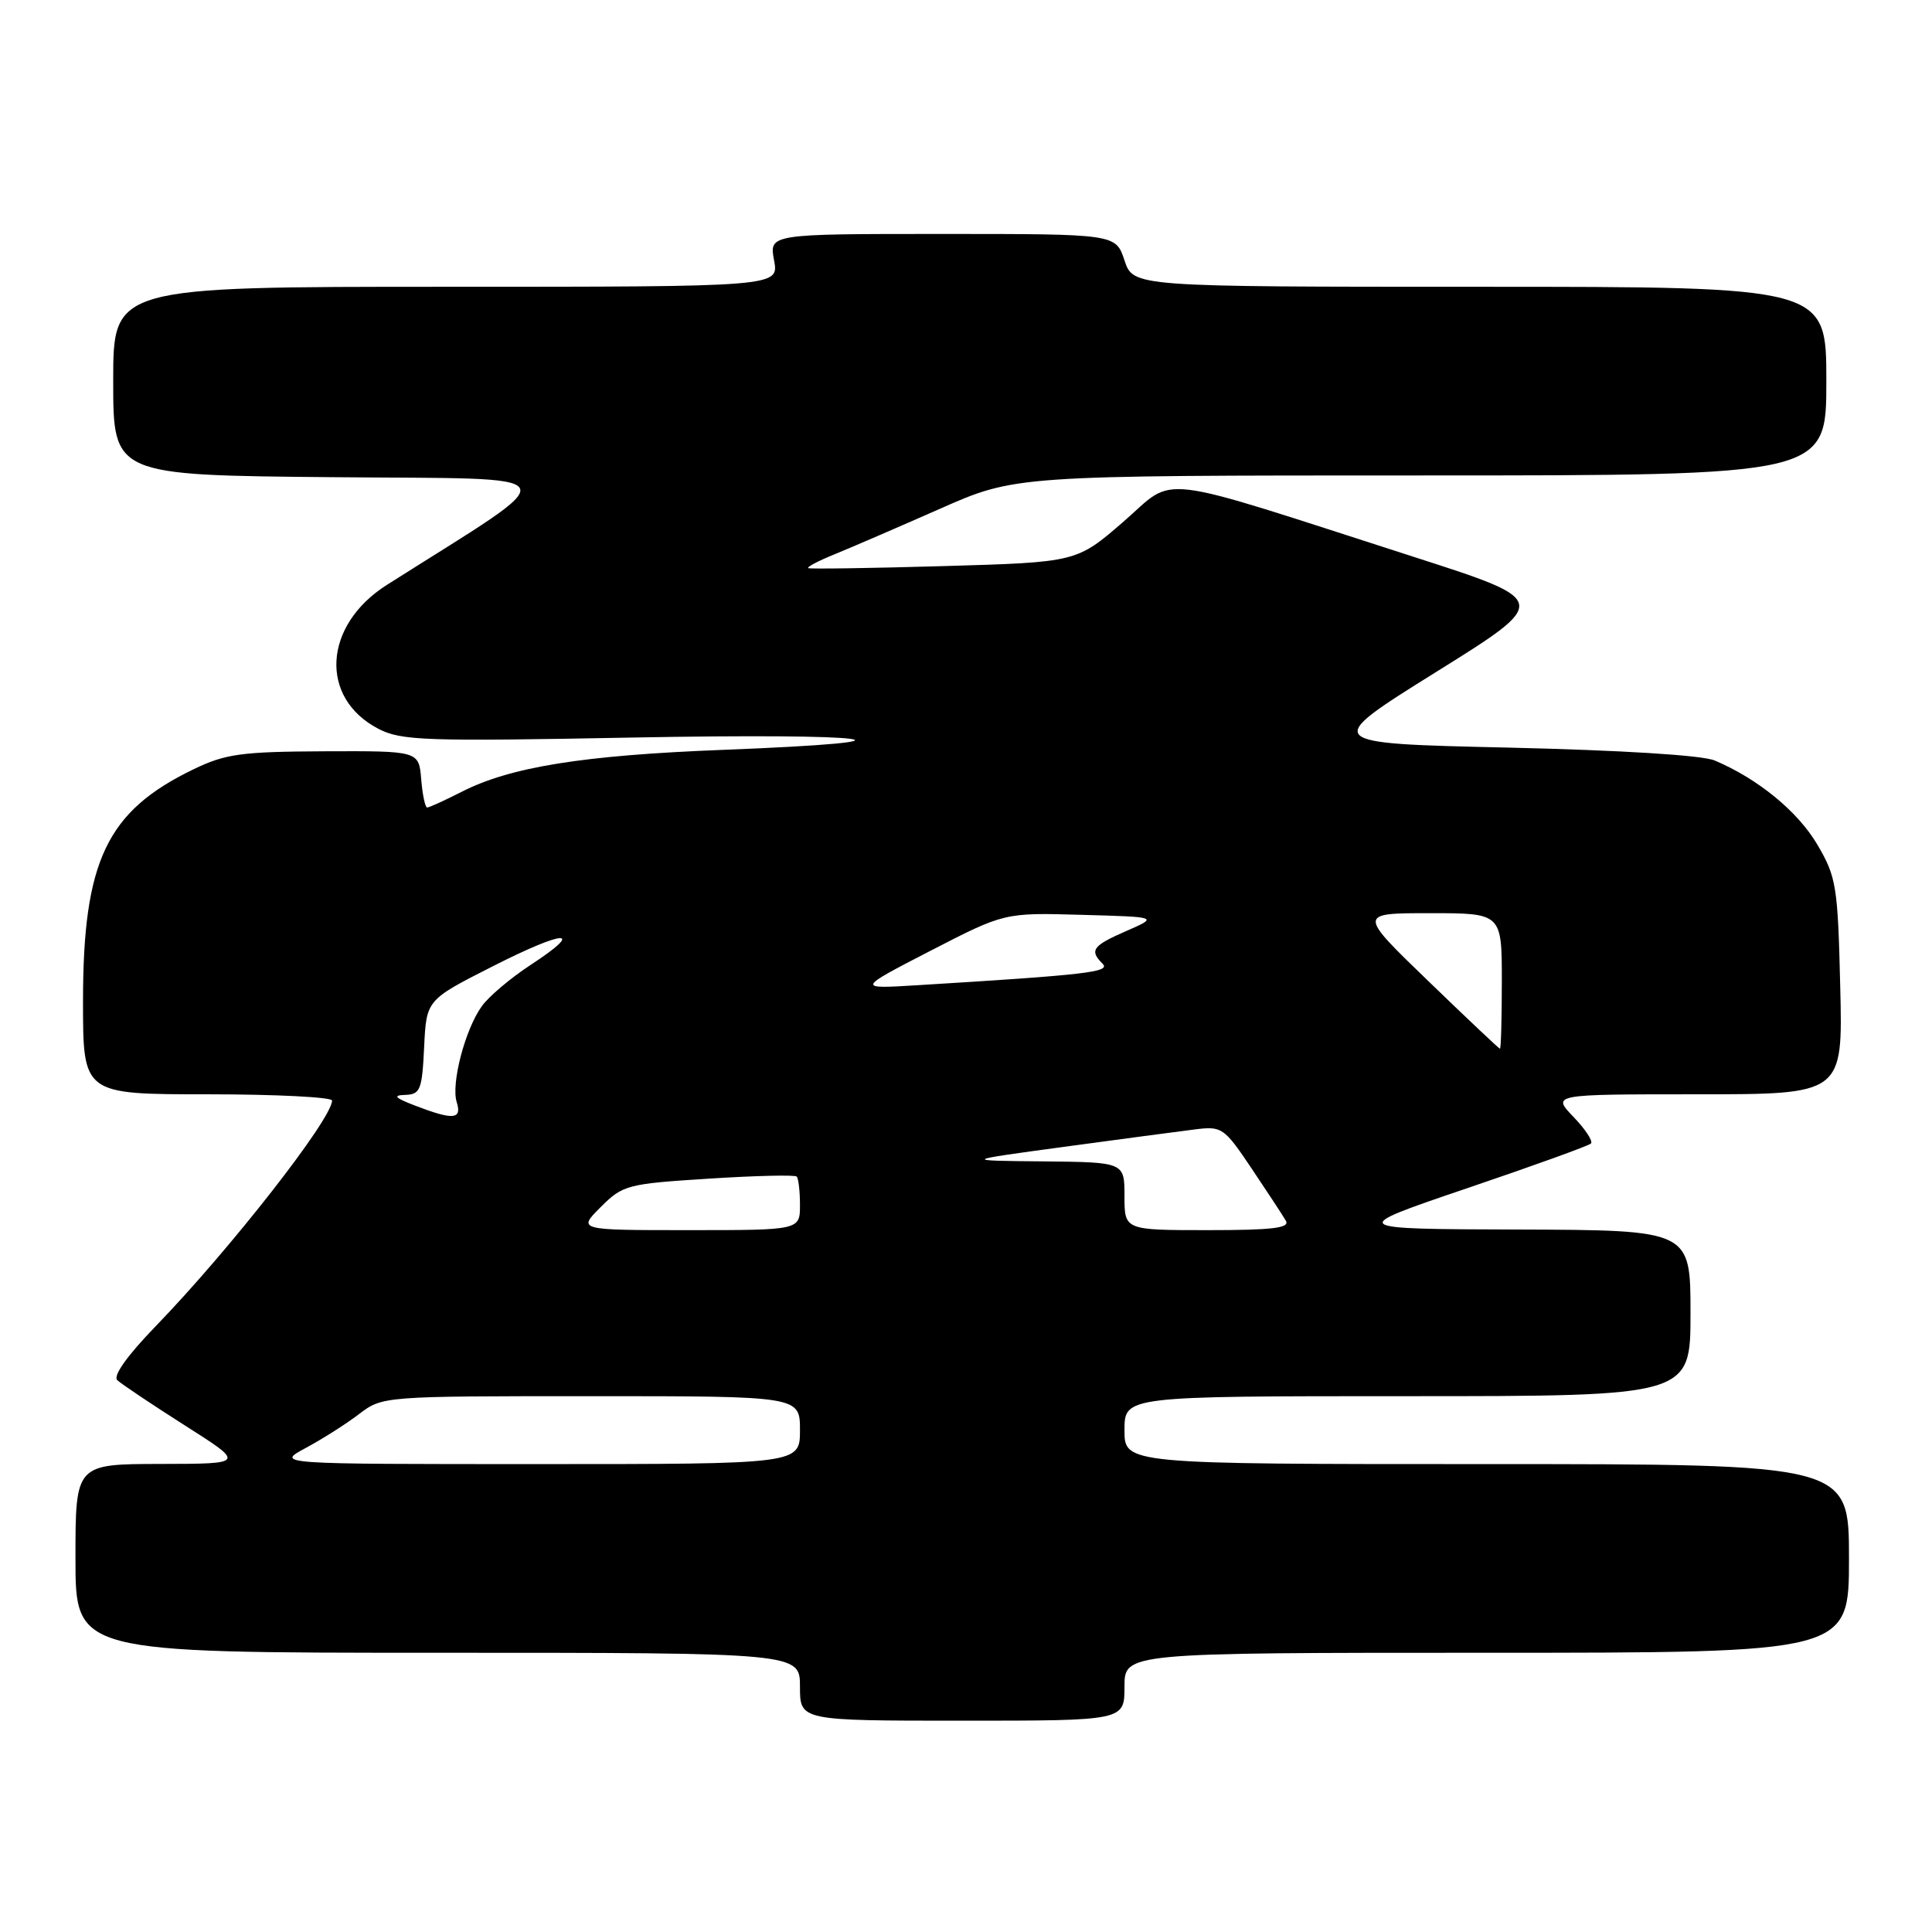 <?xml version="1.0" encoding="UTF-8" standalone="no"?>
<!DOCTYPE svg PUBLIC "-//W3C//DTD SVG 1.1//EN" "http://www.w3.org/Graphics/SVG/1.1/DTD/svg11.dtd" >
<svg xmlns="http://www.w3.org/2000/svg" xmlns:xlink="http://www.w3.org/1999/xlink" version="1.1" viewBox="0 0 256 256">
 <g >
 <path fill="currentColor"
d=" M 149.00 223.50 C 149.00 219.00 149.00 219.00 197.00 219.00 C 245.00 219.00 245.00 219.00 245.00 206.50 C 245.00 194.00 245.00 194.00 197.00 194.00 C 149.00 194.00 149.00 194.00 149.00 189.50 C 149.00 185.00 149.00 185.00 186.50 185.00 C 224.00 185.00 224.00 185.00 224.00 174.00 C 224.00 163.00 224.00 163.00 201.25 162.92 C 178.50 162.85 178.50 162.85 194.39 157.45 C 203.12 154.49 210.52 151.82 210.81 151.52 C 211.11 151.22 210.07 149.63 208.49 147.99 C 205.63 145.00 205.63 145.00 224.91 145.00 C 244.19 145.00 244.19 145.00 243.84 130.75 C 243.52 117.40 243.33 116.21 240.81 111.92 C 238.22 107.52 232.95 103.20 227.21 100.77 C 225.56 100.07 214.87 99.41 199.82 99.06 C 175.13 98.50 175.13 98.50 190.28 89.05 C 205.42 79.61 205.42 79.61 187.46 73.83 C 152.22 62.49 155.98 62.95 148.87 69.12 C 142.66 74.50 142.66 74.50 125.08 75.01 C 115.41 75.29 107.32 75.41 107.10 75.28 C 106.87 75.14 108.45 74.31 110.60 73.44 C 112.74 72.57 119.01 69.86 124.52 67.43 C 134.53 63.00 134.53 63.00 188.27 63.00 C 242.00 63.00 242.00 63.00 242.00 50.50 C 242.00 38.00 242.00 38.00 196.08 38.00 C 150.16 38.00 150.16 38.00 149.00 34.50 C 147.84 31.00 147.84 31.00 124.88 31.00 C 101.91 31.00 101.91 31.00 102.57 34.50 C 103.22 38.00 103.22 38.00 59.11 38.00 C 15.00 38.00 15.00 38.00 15.00 50.48 C 15.00 62.97 15.00 62.97 44.12 63.23 C 76.31 63.53 75.59 62.08 51.25 77.51 C 42.82 82.86 42.27 92.50 50.16 96.58 C 53.16 98.14 56.41 98.25 83.75 97.73 C 116.14 97.12 124.45 98.24 95.79 99.36 C 77.23 100.08 67.62 101.62 61.15 104.93 C 58.91 106.07 56.86 107.00 56.60 107.00 C 56.34 107.00 55.98 105.31 55.81 103.25 C 55.50 99.50 55.50 99.50 42.97 99.55 C 31.95 99.60 29.86 99.89 25.61 101.95 C 14.13 107.50 11.00 114.09 11.00 132.68 C 11.00 145.00 11.00 145.00 27.50 145.00 C 36.58 145.00 44.00 145.38 44.00 145.83 C 44.00 148.26 30.45 165.59 20.62 175.74 C 16.86 179.62 14.94 182.32 15.54 182.88 C 16.07 183.38 20.10 186.08 24.50 188.88 C 32.50 193.96 32.50 193.96 21.25 193.98 C 10.00 194.00 10.00 194.00 10.00 206.50 C 10.00 219.00 10.00 219.00 58.00 219.00 C 106.00 219.00 106.00 219.00 106.00 223.50 C 106.00 228.00 106.00 228.00 127.50 228.00 C 149.00 228.00 149.00 228.00 149.00 223.50 Z  M 40.50 191.87 C 42.68 190.70 45.87 188.68 47.58 187.37 C 50.68 185.01 50.78 185.00 78.34 185.00 C 106.00 185.00 106.00 185.00 106.00 189.50 C 106.00 194.00 106.00 194.00 71.26 194.00 C 36.53 194.00 36.53 194.00 40.50 191.87 Z  M 79.59 159.95 C 82.52 157.02 83.11 156.86 93.89 156.18 C 100.07 155.78 105.33 155.66 105.57 155.90 C 105.80 156.14 106.00 157.83 106.00 159.67 C 106.00 163.00 106.00 163.00 91.27 163.00 C 76.54 163.00 76.54 163.00 79.59 159.95 Z  M 149.00 158.50 C 149.00 154.00 149.00 154.00 138.25 153.89 C 127.50 153.79 127.50 153.79 141.00 151.96 C 148.43 150.95 156.20 149.92 158.28 149.66 C 161.92 149.20 162.18 149.38 165.85 154.84 C 167.94 157.95 169.98 161.06 170.38 161.75 C 170.95 162.72 168.63 163.00 160.06 163.00 C 149.00 163.00 149.00 163.00 149.00 158.50 Z  M 55.00 146.50 C 52.30 145.46 52.00 145.13 53.70 145.08 C 55.70 145.01 55.93 144.41 56.20 138.75 C 56.50 132.50 56.50 132.50 65.23 128.07 C 74.93 123.14 77.68 123.04 70.29 127.87 C 67.65 129.60 64.75 132.05 63.84 133.33 C 61.62 136.42 59.74 143.62 60.52 146.05 C 61.24 148.35 60.05 148.44 55.00 146.50 Z  M 189.22 129.96 C 179.94 121.00 179.94 121.00 189.47 121.00 C 199.00 121.00 199.00 121.00 199.00 130.00 C 199.00 134.95 198.89 138.98 198.75 138.96 C 198.61 138.94 194.32 134.89 189.22 129.96 Z  M 123.30 125.98 C 133.10 120.93 133.10 120.93 143.30 121.22 C 153.50 121.50 153.50 121.50 149.25 123.36 C 144.76 125.32 144.32 125.92 146.10 127.70 C 147.20 128.80 144.05 129.17 121.50 130.55 C 113.50 131.04 113.50 131.04 123.30 125.98 Z "/>
</g>
</svg>